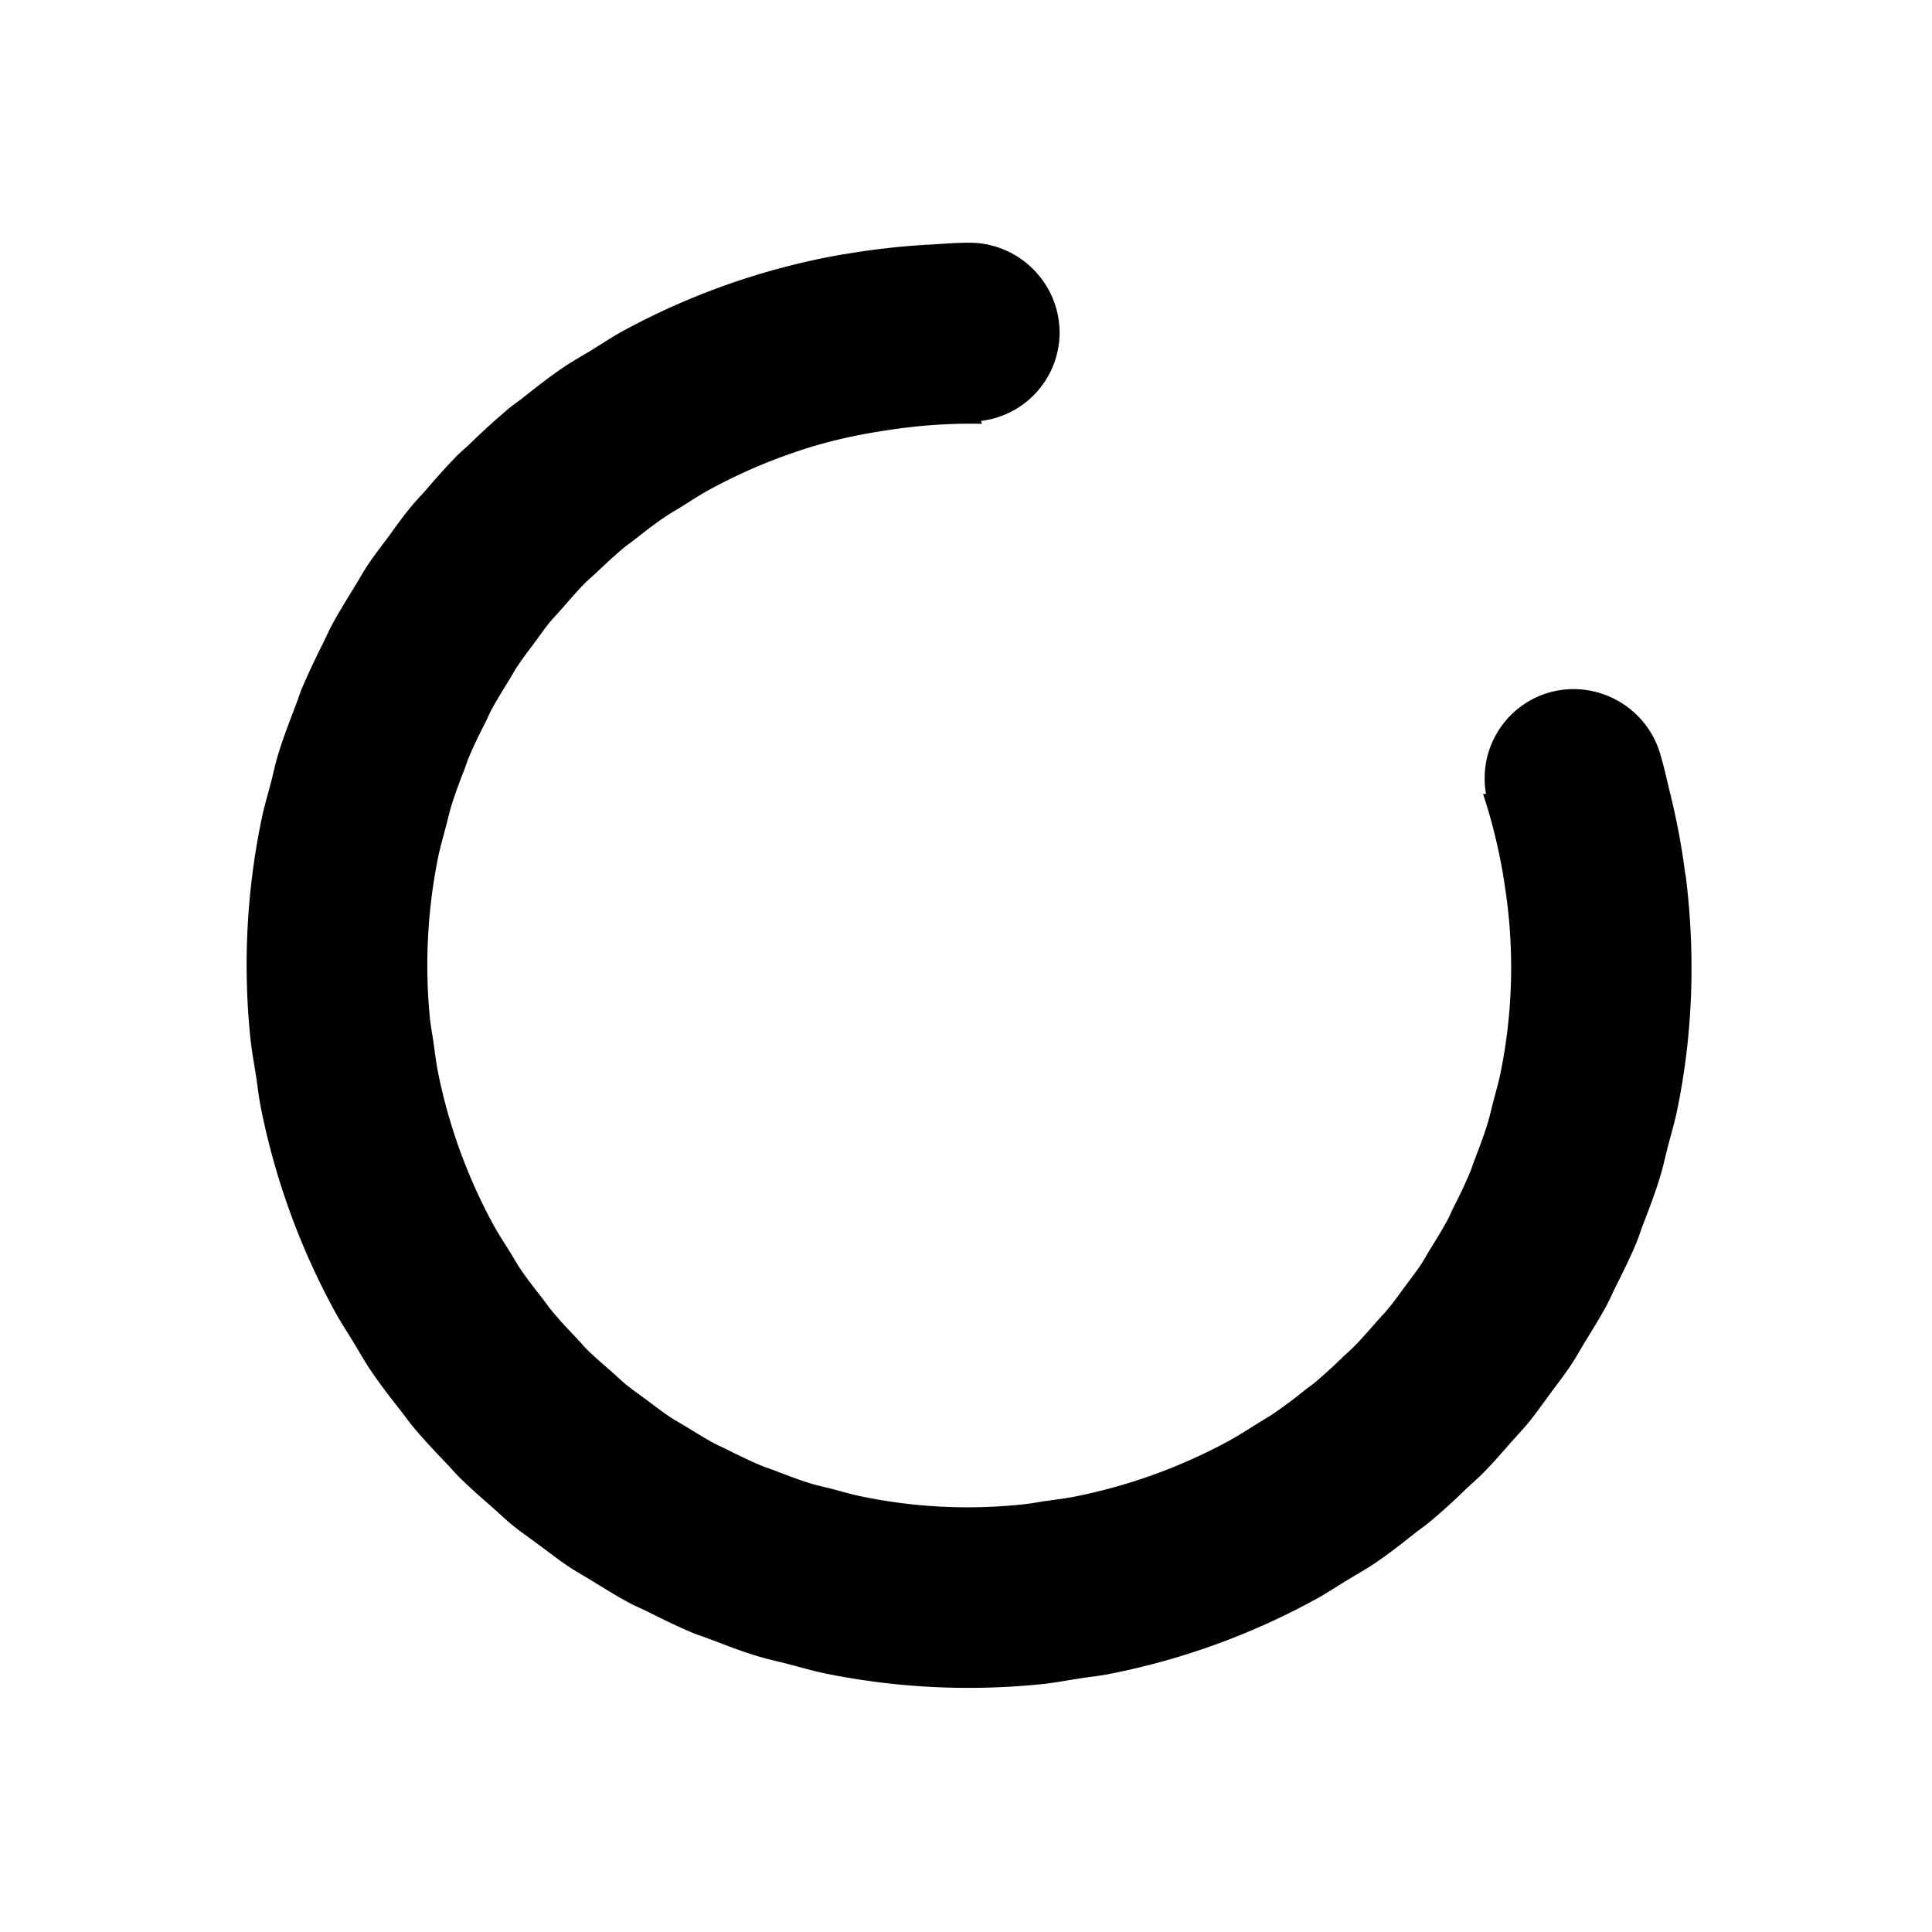 <?xml version="1.0" standalone="no"?><!DOCTYPE svg PUBLIC "-//W3C//DTD SVG 1.1//EN" "http://www.w3.org/Graphics/SVG/1.1/DTD/svg11.dtd"><svg t="1621863249234" class="icon" viewBox="0 0 1024 1024" version="1.1" xmlns="http://www.w3.org/2000/svg" p-id="8328" xmlns:xlink="http://www.w3.org/1999/xlink" width="200" height="200"><defs><style type="text/css"></style></defs><path d="M801.222 764.063c3.016-3.352 6.128-6.654 9-10.149 4.021-4.931 7.612-10.148 11.394-15.225 3.638-4.978 7.42-9.766 10.868-14.935 2.631-3.926 4.929-8.092 7.372-12.162 4.021-6.558 8.138-13.067 11.775-19.866 1.677-3.158 3.065-6.511 4.692-9.67 3.925-7.852 7.803-15.701 11.203-23.841 1.195-3.015 2.153-6.174 3.351-9.19 3.207-8.426 6.462-16.805 9.048-25.469 1.626-5.218 2.729-10.678 4.115-15.943 1.676-6.559 3.64-12.973 4.98-19.675 8.042-39.159 9.623-79.947 4.788-120.974-0.192-1.676-0.479-3.351-0.768-5.075a370.254 370.254 0 0 0-7.229-38.92l-0.431-2.155h-0.097c-1.771-7.228-3.302-14.553-5.505-21.781-7.79-25.261-34.578-39.427-59.841-31.645-22.651 7.177-36.476 30.031-32.313 53.425h-1.581c4.549 13.644 7.995 27.719 10.533 42.177l0.813 5.314a280.409 280.409 0 0 1-2.104 100.532c-1.055 5.122-2.538 10.1-3.831 15.127-1.006 3.831-1.868 7.755-3.017 11.537-2.058 6.751-4.595 13.262-7.085 19.772-0.765 2.06-1.388 4.164-2.25 6.177a270.95 270.95 0 0 1-8.712 18.525c-1.102 2.154-2.059 4.501-3.16 6.655a311.783 311.783 0 0 1-9 15.128c-1.867 3.016-3.494 6.08-5.41 8.953-2.632 3.878-5.504 7.563-8.281 11.345-2.825 3.734-5.458 7.613-8.474 11.202-2.154 2.729-4.596 5.122-6.846 7.755-3.926 4.405-7.756 8.905-11.92 13.07-1.675 1.675-3.495 3.207-5.267 4.884a280.367 280.367 0 0 1-15.272 13.931c-1.436 1.197-3.062 2.298-4.595 3.446a259.758 259.758 0 0 1-17.521 13.117c-2.489 1.675-5.124 3.111-7.661 4.74-5.218 3.254-10.483 6.653-15.892 9.623a289.298 289.298 0 0 1-80.667 29.25c-5.361 1.1-10.962 1.77-16.468 2.538-3.734 0.573-7.563 1.291-11.298 1.675a276.508 276.508 0 0 1-86.123-4.166c-5.123-1.053-10.198-2.537-15.225-3.878-3.829-1.006-7.707-1.771-11.489-2.921-6.653-2.057-13.069-4.547-19.579-7.037-2.106-0.814-4.261-1.436-6.368-2.298a295.58 295.58 0 0 1-18.527-8.713c-2.202-1.101-4.452-2.058-6.606-3.159-5.313-2.872-10.388-6.079-15.51-9.192-2.825-1.722-5.745-3.303-8.522-5.169-4.021-2.683-7.85-5.697-11.776-8.617-3.638-2.681-7.325-5.219-10.867-8.092-2.824-2.297-5.41-4.835-8.139-7.229-4.308-3.781-8.665-7.469-12.734-11.487-1.868-1.869-3.591-3.976-5.41-5.891-4.595-4.787-9.095-9.575-13.308-14.697-1.531-1.817-2.92-3.828-4.356-5.742-4.213-5.364-8.426-10.725-12.255-16.326-2.059-3.064-3.878-6.415-5.84-9.525-2.92-4.692-5.937-9.239-8.569-14.074a287.432 287.432 0 0 1-29.298-80.763c-1.053-5.411-1.724-10.964-2.49-16.421-0.527-3.782-1.292-7.612-1.723-11.396a288.394 288.394 0 0 1 4.26-86.073c1.102-5.458 2.729-10.868 4.117-16.277 0.958-3.447 1.676-6.989 2.729-10.436 2.058-6.847 4.595-13.453 7.181-20.059 0.766-1.963 1.293-4.021 2.155-5.937 2.633-6.415 5.697-12.59 8.856-18.766 1.054-2.059 1.915-4.261 3.016-6.318 2.873-5.363 6.08-10.532 9.239-15.655 1.723-2.777 3.256-5.698 5.122-8.378 2.682-4.069 5.697-7.947 8.618-11.873 2.68-3.589 5.217-7.275 8.042-10.771 2.346-2.825 4.883-5.41 7.229-8.138 3.783-4.261 7.517-8.666 11.538-12.735 1.818-1.819 3.829-3.495 5.696-5.266 4.931-4.596 9.765-9.239 14.937-13.5 1.723-1.436 3.637-2.729 5.361-4.07 5.458-4.308 10.962-8.617 16.755-12.495 2.968-2.011 6.08-3.687 9.096-5.602 4.787-3.016 9.431-6.079 14.409-8.76a289.462 289.462 0 0 1 52.995-22.308c14.027-4.309 28.149-7.181 42.272-9.24a285.537 285.537 0 0 1 48.877-3.208l-0.478-1.531c23.622-2.842 41.457-22.788 41.648-46.581 0-26.44-21.433-47.873-47.873-47.873-7.563 0-14.983 0.669-22.403 1.101l-0.048-0.096c-0.623 0-1.293 0.144-1.963 0.191a392.752 392.752 0 0 0-39.974 4.595c-1.484 0.24-3.017 0.431-4.5 0.719a380.694 380.694 0 0 0-114.462 40.165c-5.889 3.208-11.443 6.942-17.14 10.436-4.788 2.921-9.622 5.602-14.266 8.713-7.708 5.17-14.937 10.915-22.165 16.612-2.345 1.867-4.883 3.543-7.18 5.458a381.04 381.04 0 0 0-20.107 18.239c-2.346 2.298-4.932 4.404-7.325 6.75a369.212 369.212 0 0 0-15.941 17.617c-2.969 3.351-6.128 6.606-9 10.149-4.021 4.883-7.66 10.101-11.394 15.175-3.687 4.979-7.468 9.814-10.915 14.937-2.586 3.924-4.836 7.994-7.277 11.968-4.07 6.654-8.187 13.212-11.873 20.106-1.627 3.016-2.968 6.224-4.5 9.287a412.137 412.137 0 0 0-11.346 24.224c-1.197 2.92-2.106 5.937-3.255 8.857-3.255 8.521-6.559 17.09-9.24 25.851-1.532 4.883-2.537 9.958-3.83 14.937-1.819 6.846-3.83 13.645-5.218 20.633a380.213 380.213 0 0 0-5.745 114.606c0.67 6.896 1.963 13.551 3.016 20.347 0.862 5.552 1.437 11.154 2.537 16.707a380.571 380.571 0 0 0 39.208 108.097c3.113 5.697 6.655 11.012 10.006 16.563 3.016 4.98 5.84 10.008 9.096 14.842 5.075 7.517 10.676 14.698 16.277 21.831 1.963 2.489 3.733 5.121 5.792 7.564 5.746 6.939 11.921 13.45 18.097 19.914 2.346 2.44 4.5 5.026 6.941 7.42 5.602 5.553 11.586 10.772 17.521 15.942 3.4 3.015 6.702 6.174 10.149 9.047 4.979 4.021 10.149 7.563 15.223 11.346 4.98 3.688 9.815 7.468 14.984 10.917 3.926 2.632 8.09 4.882 12.112 7.37 6.606 4.022 13.069 8.14 19.915 11.777 3.112 1.677 6.464 3.016 9.671 4.644 7.851 3.925 15.702 7.805 23.84 11.203 3.016 1.245 6.176 2.201 9.144 3.351 8.426 3.207 16.852 6.51 25.516 9.095 5.218 1.581 10.628 2.729 15.942 4.117 6.511 1.676 12.974 3.591 19.627 4.979a380.464 380.464 0 0 0 114.655 5.696c6.8-0.669 13.309-1.963 19.964-2.968 5.698-0.909 11.395-1.436 17.091-2.633a379.054 379.054 0 0 0 108-39.207c5.696-3.064 11.012-6.655 16.564-10.007 4.979-3.063 10.054-5.888 14.889-9.095 7.517-5.074 14.697-10.724 21.782-16.325 2.49-1.962 5.122-3.732 7.563-5.792a323.947 323.947 0 0 0 19.917-18.096c2.488-2.297 5.025-4.502 7.467-6.895 5.653-5.595 10.776-11.577 16.042-17.561z" p-id="8329"></path></svg>